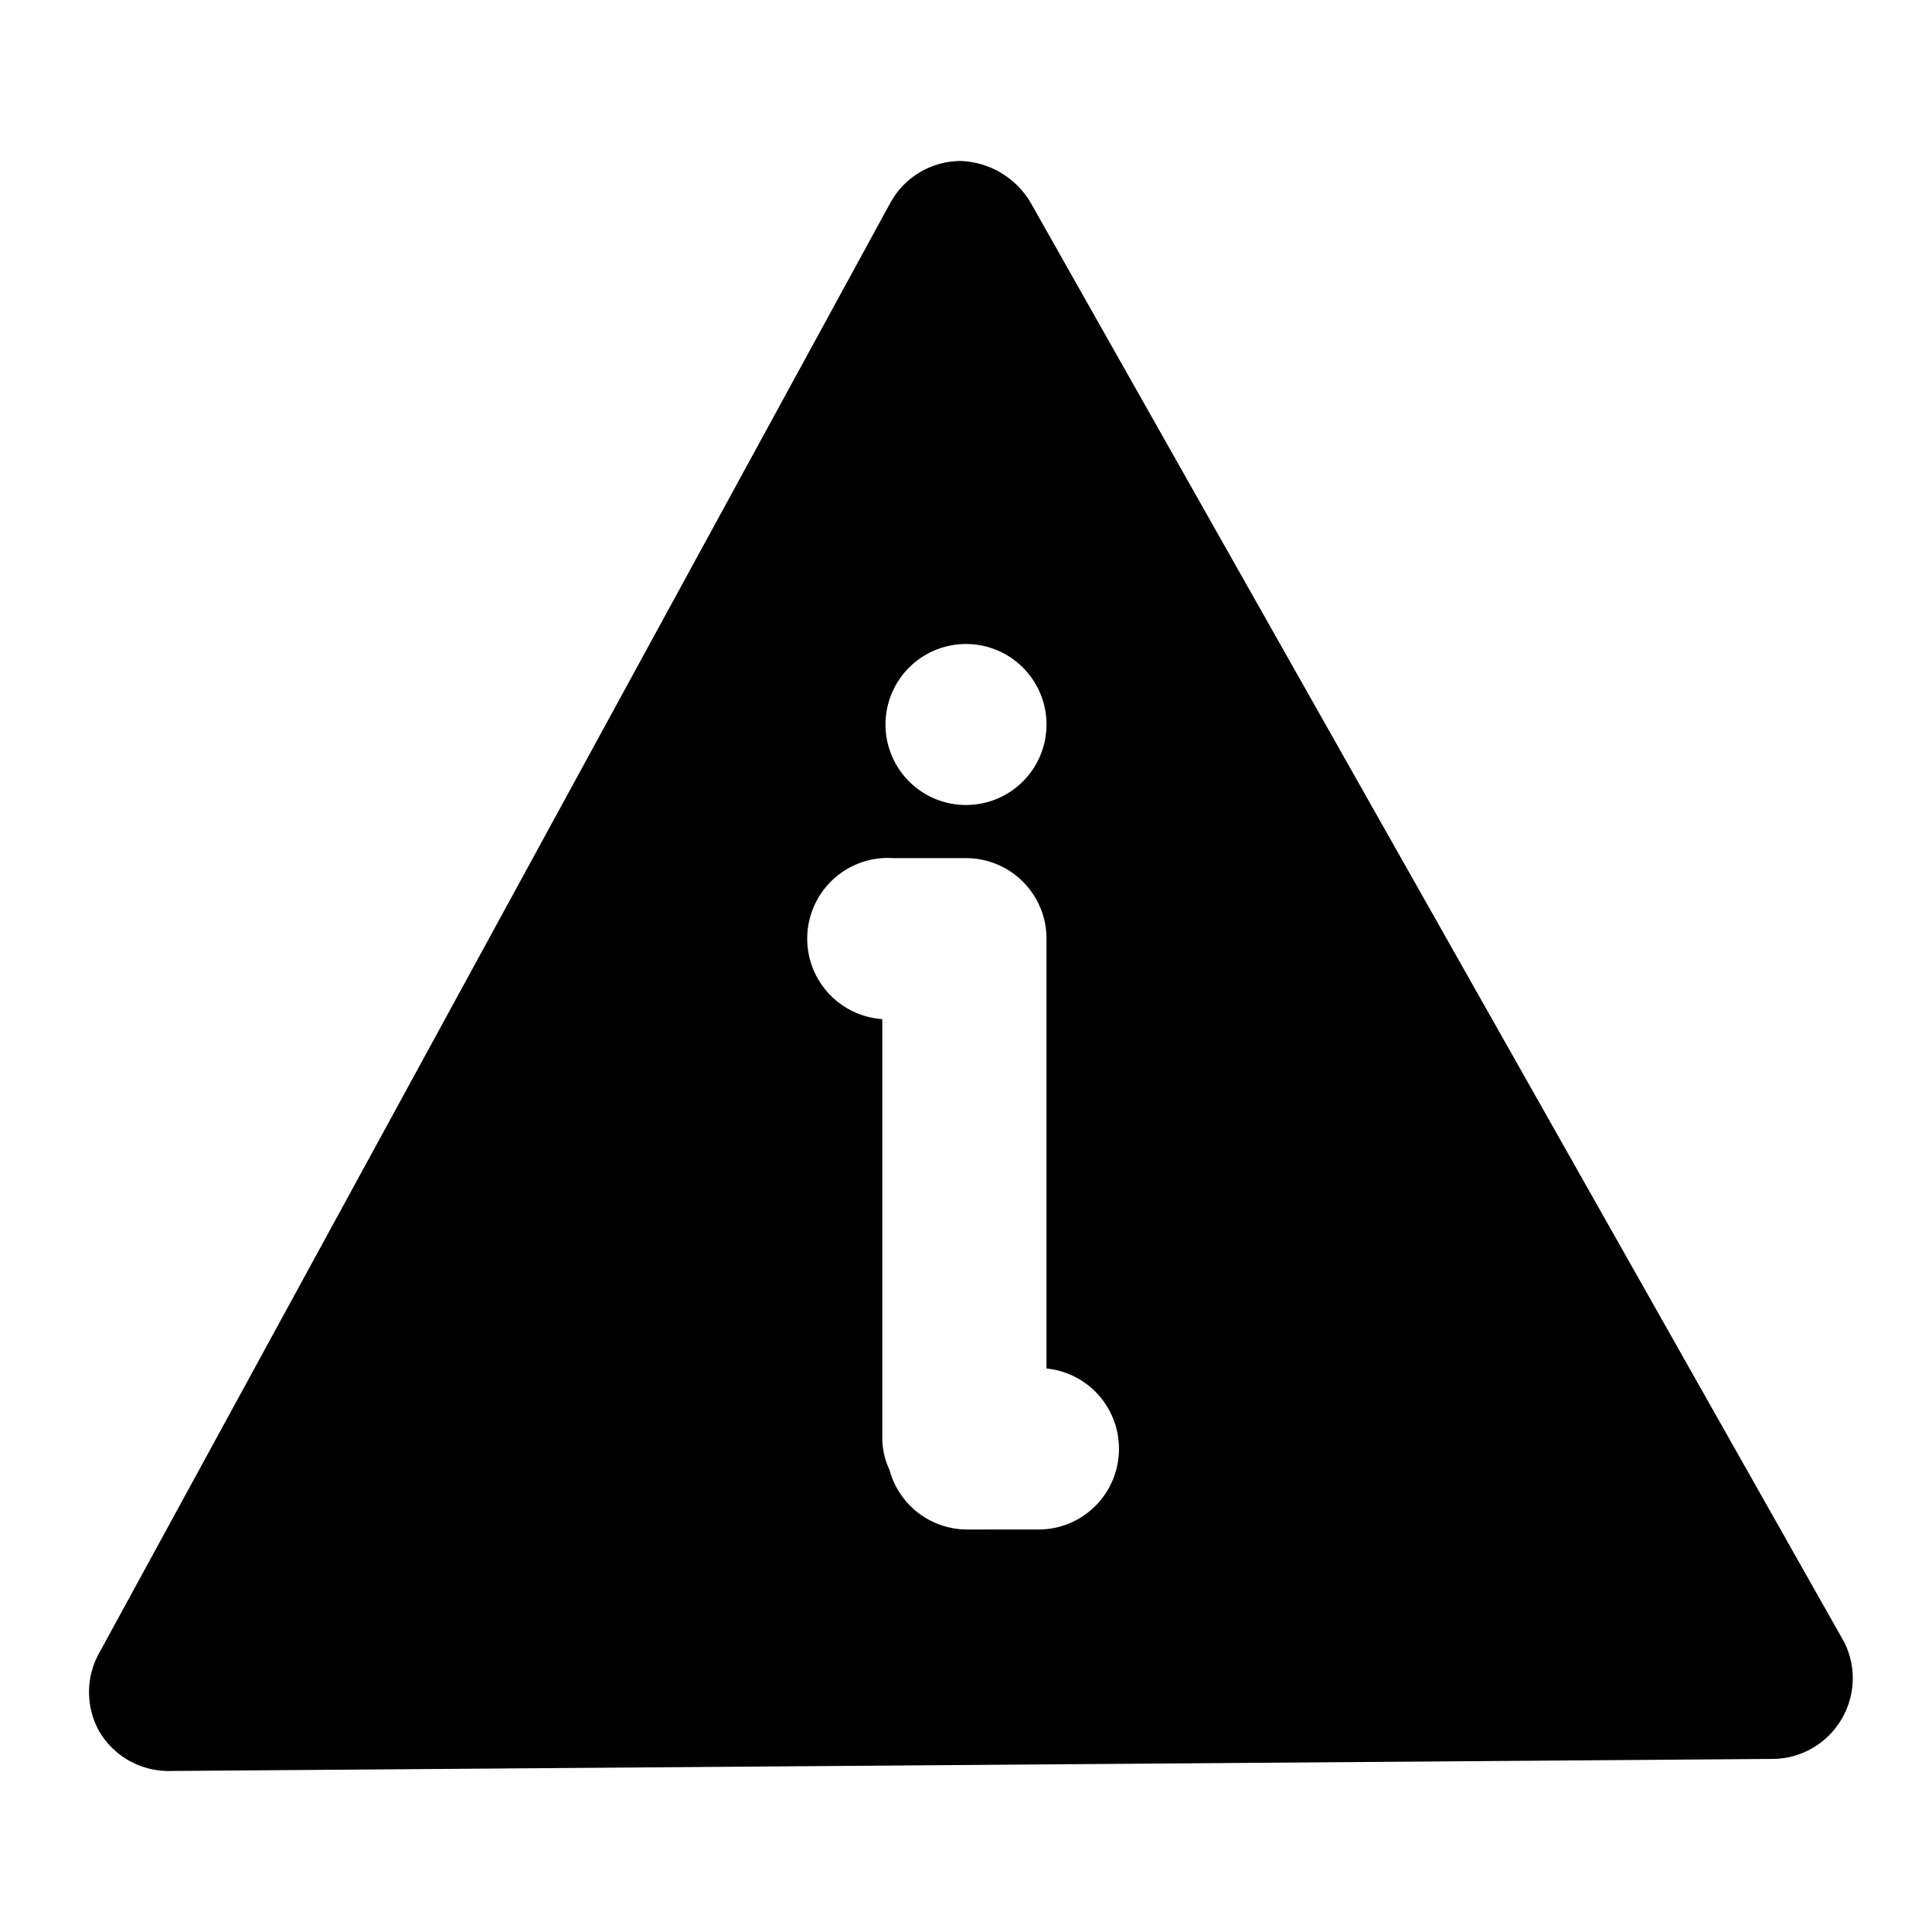 <svg xmlns="http://www.w3.org/2000/svg" viewBox="0 0 24 24"><path d="M22.91,20.4,12.81,2.53A1.05,1.05,0,0,0,11.93,2a1,1,0,0,0-.87.52l-9.82,18a1,1,0,0,0,0,1,1,1,0,0,0,.85.48h0l19.93-.15a1,1,0,0,0,.86-.5A1,1,0,0,0,22.91,20.4ZM12,8a1,1,0,0,1,1,1V9a1,1,0,0,1-2,0A1,1,0,0,1,12,8Zm.88,11H12a1,1,0,0,1-.95-.74.93.93,0,0,1-.09-.4V12.66a1,1,0,0,1,.14-2H12a1,1,0,0,1,1,1V17a1,1,0,0,1,.9,1A1,1,0,0,1,12.88,19Z" data-name="sign"/></svg>